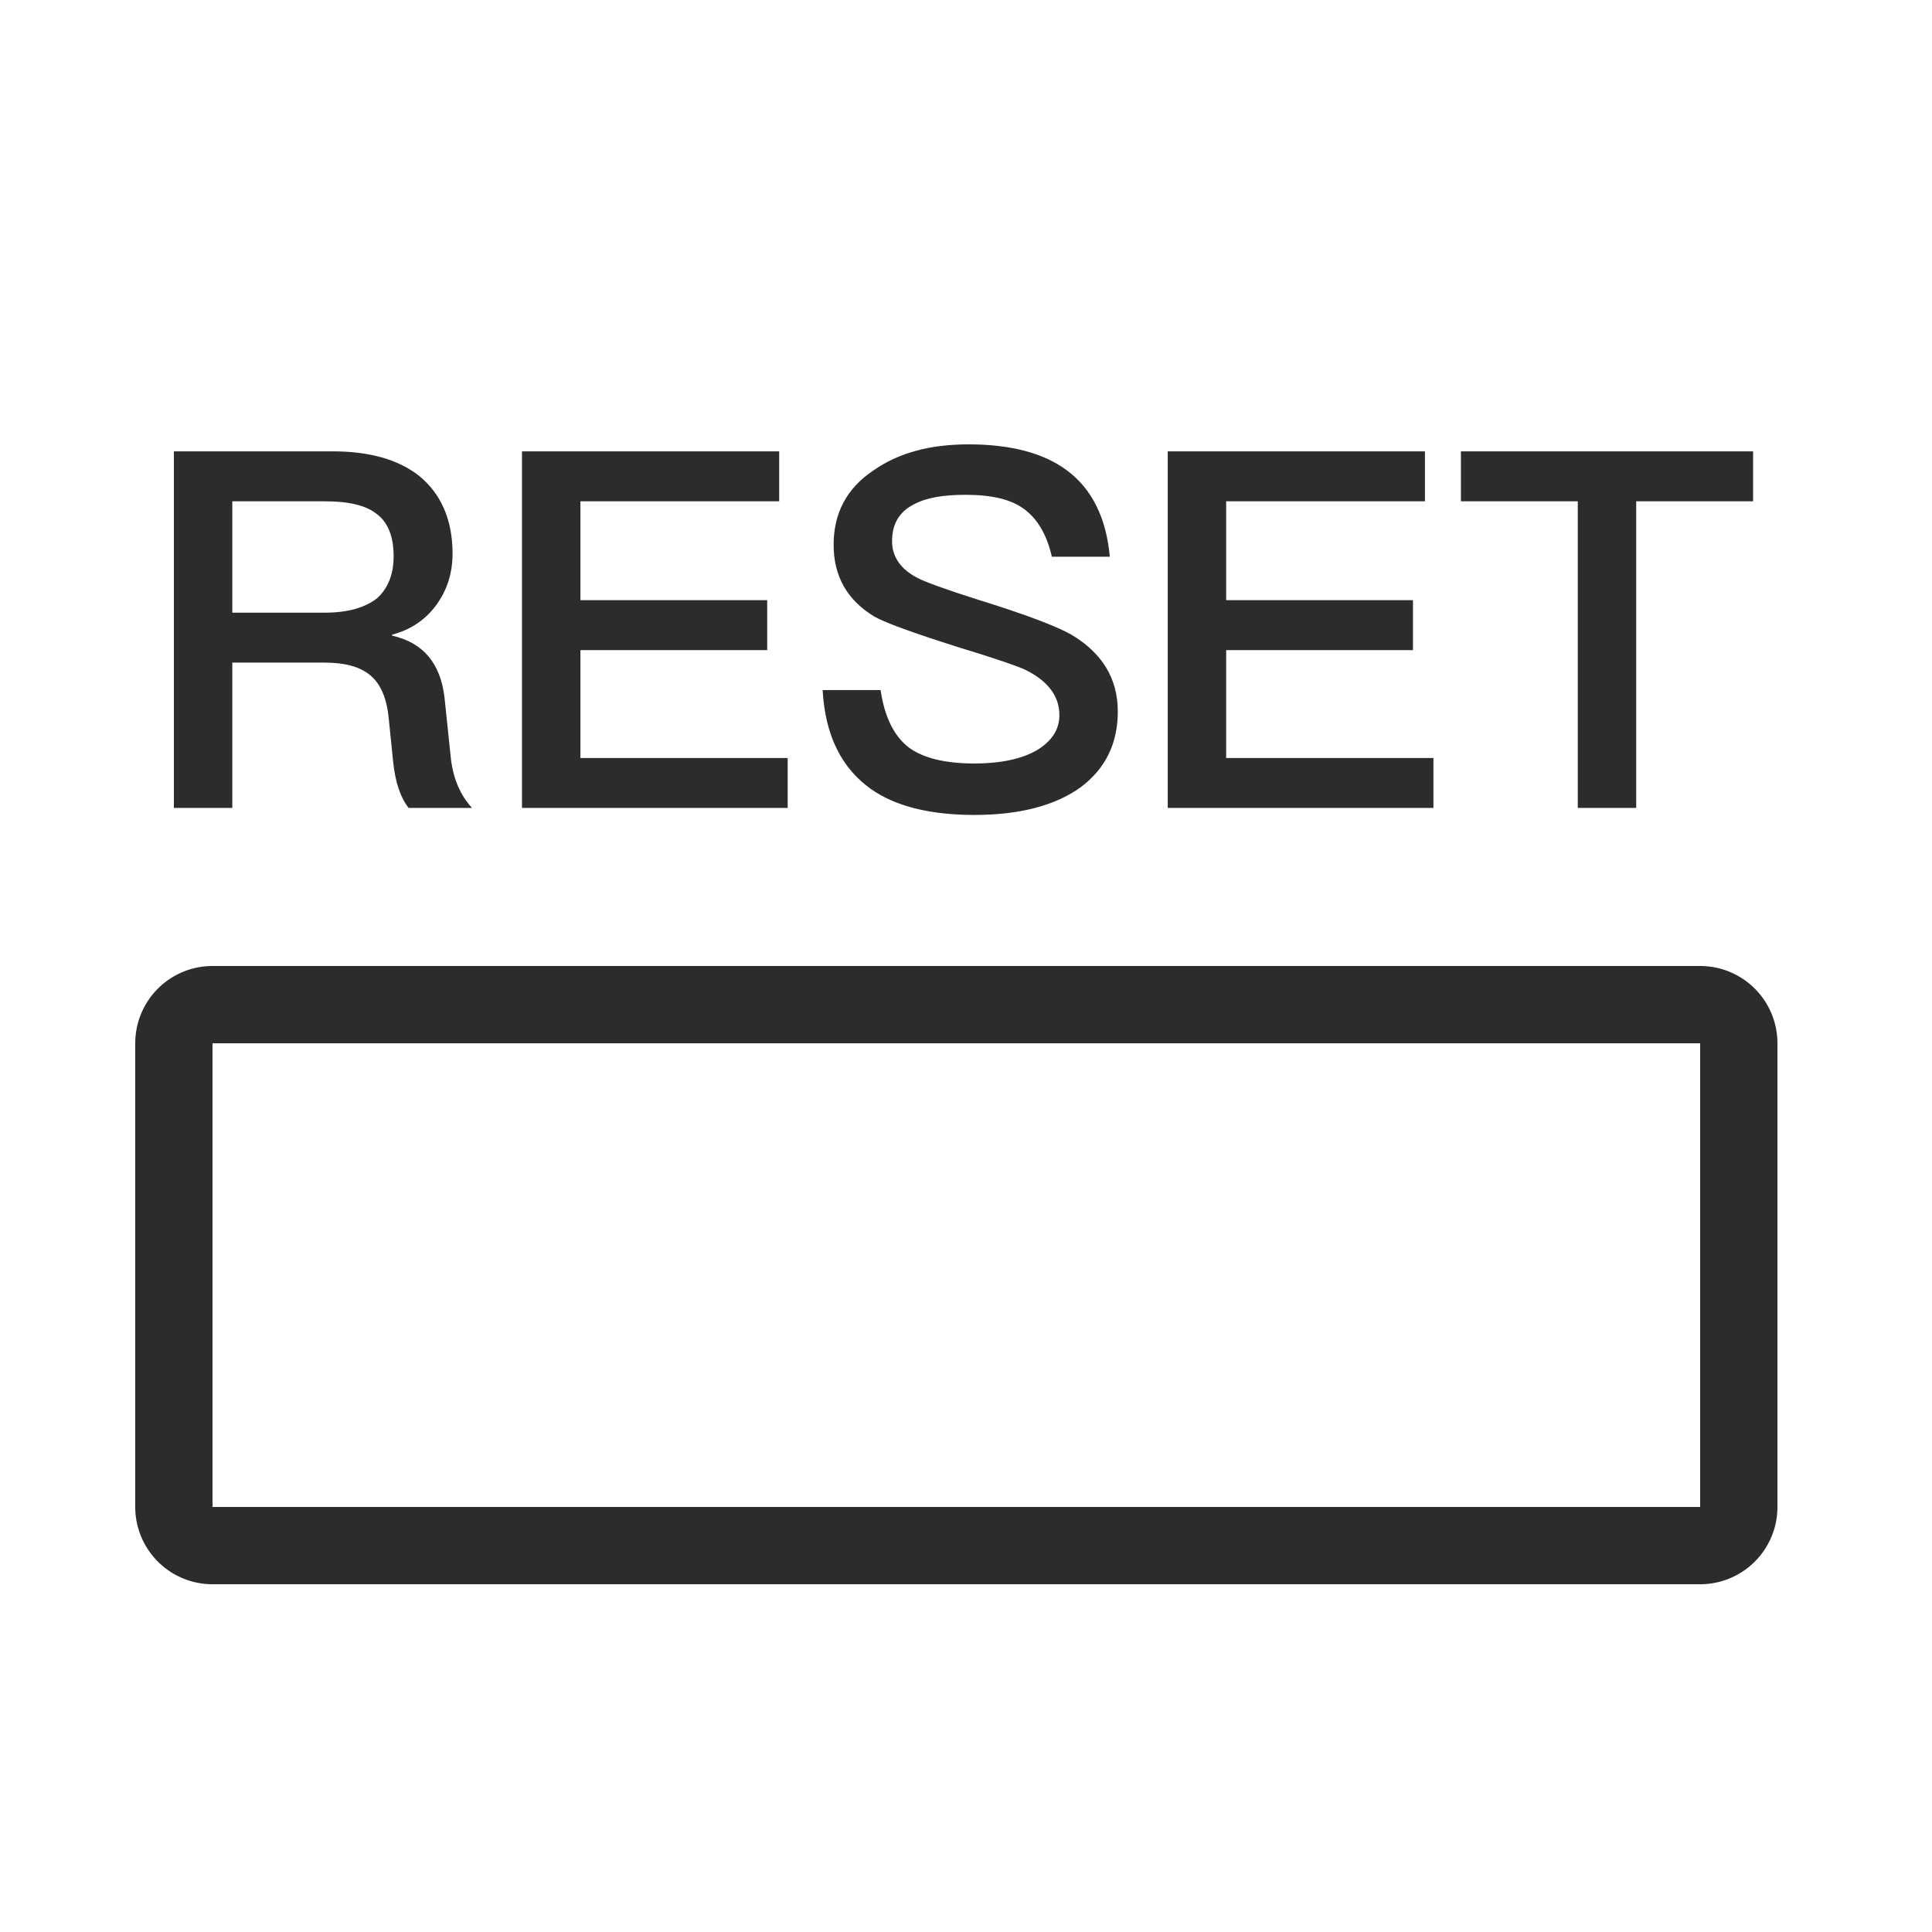 <?xml version="1.0" standalone="no"?><!DOCTYPE svg PUBLIC "-//W3C//DTD SVG 1.1//EN" "http://www.w3.org/Graphics/SVG/1.1/DTD/svg11.dtd"><svg t="1698679744163" class="icon" viewBox="0 0 1024 1024" version="1.1" xmlns="http://www.w3.org/2000/svg" p-id="9066" xmlns:xlink="http://www.w3.org/1999/xlink" width="200" height="200"><path d="M112.64 552.96v245.76h788.48V552.96H112.64z m0-40.96h788.48a40.96 40.96 0 0 1 40.96 40.96v245.76a40.96 40.96 0 0 1-40.96 40.96H112.64a40.96 40.96 0 0 1-40.96-40.96V552.96a40.96 40.96 0 0 1 40.96-40.96z" fill="#2c2c2c" p-id="9067"></path><path d="M92.16 239.227h84.173c19.323 0 34.683 4.239 45.793 12.974 11.653 9.523 17.736 23.286 17.736 41.288 0 9.8-2.642 18.534-7.936 26.214-5.827 8.468-14.029 14.029-24.084 16.671v0.532c16.404 3.707 25.672 14.551 27.791 33.075l3.174 30.454c1.055 11.643 5.028 20.91 11.387 27.791H216.576c-4.506-5.827-7.148-14.029-8.212-24.617l-2.376-23.296c-1.065-10.322-4.239-17.736-9.533-22.231-5.56-4.772-13.763-6.881-24.351-6.881h-48.978v77.025H92.16V239.227z m30.966 26.47v59.034h48.978c12.175 0 21.443-2.652 27.791-7.68 5.827-5.294 8.735-12.698 8.735-22.241 0-10.322-2.908-17.736-8.735-22.231-5.827-4.762-15.084-6.881-27.791-6.881h-48.978z m153.539-26.47H412.979v26.47H307.63v52.408h99v26.47h-99v57.18H417.485v26.47H276.664V239.227zM513.311 235.52c22.231 0 39.7 4.506 52.142 13.763 13.24 9.8 20.91 25.149 22.764 45.793h-30.7c-2.652-11.643-7.68-20.111-14.561-25.139-6.881-5.294-17.469-7.68-31.232-7.68-11.919 0-20.91 1.587-27.269 5.028-7.936 3.973-11.643 10.588-11.643 19.589 0 7.936 4.229 14.561 13.23 19.323 3.973 2.12 14.828 6.093 32.297 11.643 25.672 7.946 42.086 14.295 49.5 18.534 16.415 9.789 24.617 23.296 24.617 40.755 0 16.947-6.615 30.454-19.855 40.243-13.23 9.523-32.031 14.561-56.115 14.561-23.296 0-41.564-4.506-54.528-13.496-15.882-11.121-24.617-28.59-25.948-52.685h30.72c2.109 14.295 7.137 24.617 15.34 30.71 7.414 5.294 18.801 8.202 34.417 8.202 13.763 0 24.883-2.376 32.819-6.881 7.946-4.762 12.186-10.854 12.186-18.79 0-10.056-6.093-18.002-17.736-23.828-3.707-1.843-15.882-6.083-36.803-12.442-23.286-7.404-37.847-12.698-43.418-15.872-14.541-8.745-21.699-21.453-21.699-38.124 0-16.681 6.881-29.911 21.176-39.444C476.262 240.026 492.923 235.52 513.311 235.52z m105.615 3.707h136.325v26.47H649.902v52.408h99v26.47h-99v57.18h109.844v26.47H618.926V239.227z m155.382 0H929.178v26.47h-61.952v162.529h-30.966V265.697h-61.942v-26.47z" fill="#2c2c2c" p-id="9068"></path></svg>